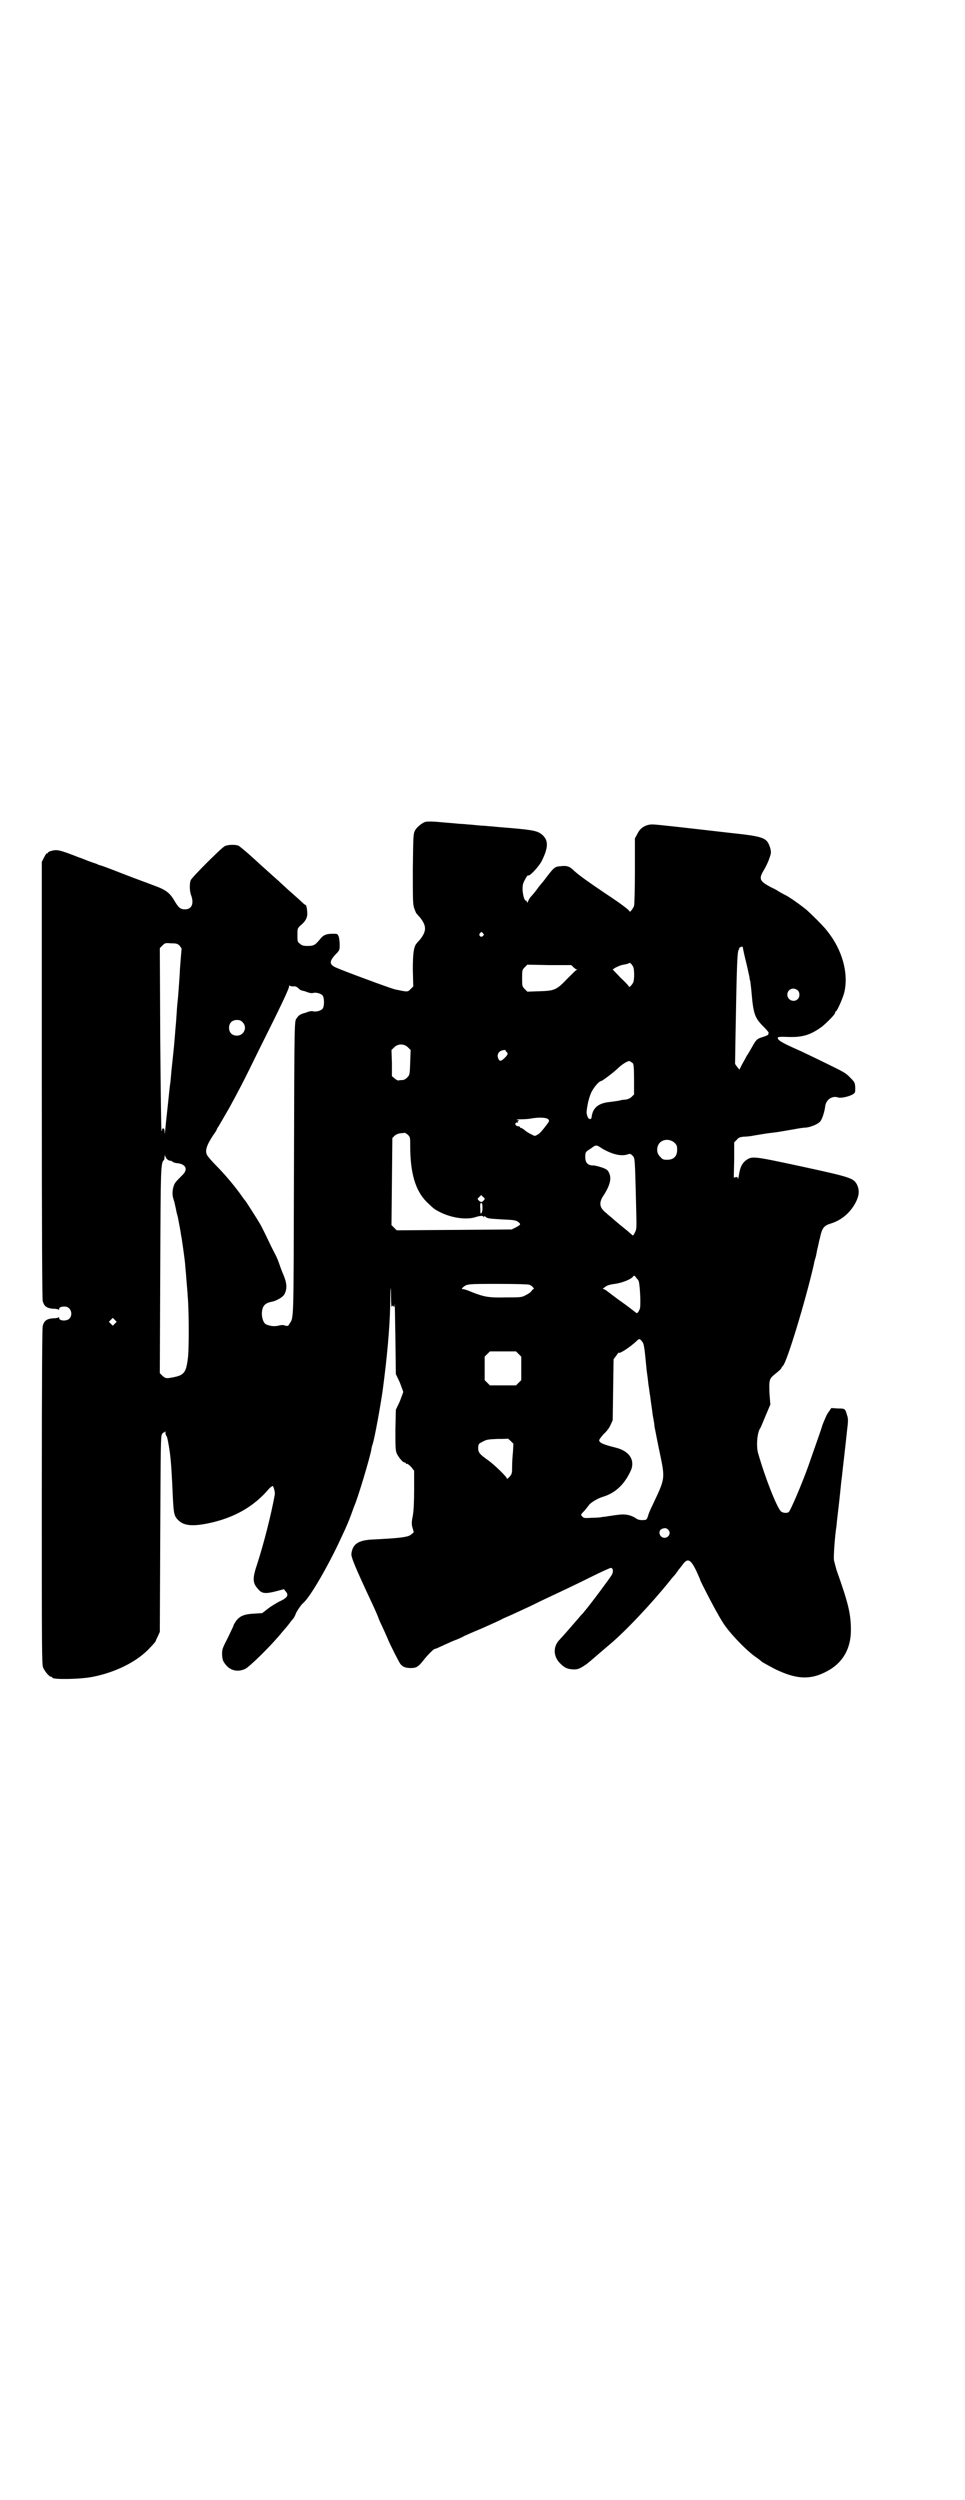<?xml version="1.0" standalone="no"?>
<!DOCTYPE svg PUBLIC "-//W3C//DTD SVG 20010904//EN"
 "http://www.w3.org/TR/2001/REC-SVG-20010904/DTD/svg10.dtd">
<svg version="1.0" xmlns="http://www.w3.org/2000/svg"
 width="1108pt" height="2870pt" viewBox="0 0 1108 2870"
 preserveAspectRatio="xMidYMid meet">
<g transform="translate(0,2870) scale(0.5,-0.5)"
fill="#000000" stroke="none">
<path d="M977 3853 c-7 -2 -20 -12 -24 -20 -4 -8 -4 -11 -5 -88 0 -70 0 -81 3
-90 2 -5 4 -11 5 -12 1 -1 4 -5 8 -9 16 -20 16 -32 0 -52 -4 -4 -7 -8 -8 -9
-6 -8 -8 -23 -8 -60 l1 -38 -6 -6 c-7 -7 -6 -7 -35 -1 -10 2 -123 44 -138 51
-14 7 -14 14 1 30 9 9 9 10 9 22 0 6 -1 15 -2 18 -3 7 -3 7 -14 7 -14 0 -21
-3 -27 -10 -13 -16 -16 -18 -30 -18 -11 0 -14 1 -18 5 -6 4 -6 6 -6 20 0 15 0
15 7 22 9 7 14 15 15 21 2 7 -1 26 -3 26 -1 0 -4 2 -8 6 -3 3 -12 11 -21 19
-8 7 -17 15 -20 18 -2 2 -9 8 -14 13 -6 5 -18 16 -28 25 -9 8 -19 17 -21 19
-2 2 -11 10 -20 18 -9 8 -19 16 -22 18 -6 3 -25 3 -32 -1 -8 -4 -75 -71 -78
-78 -3 -7 -3 -25 1 -35 7 -19 1 -32 -14 -32 -11 0 -15 4 -24 19 -11 19 -20 26
-48 36 -10 4 -41 15 -69 26 -28 11 -52 20 -53 20 -1 0 -5 1 -8 3 -3 1 -12 4
-20 7 -8 3 -17 7 -21 8 -46 18 -51 19 -65 15 -4 -1 -7 -3 -7 -4 0 -1 -1 -2 -2
-1 -1 0 -4 -4 -7 -10 l-5 -10 0 -499 c0 -381 1 -501 2 -509 3 -12 9 -17 24
-18 6 0 11 -1 12 -2 1 -1 2 0 2 2 0 3 4 5 13 5 13 0 20 -18 10 -28 -6 -6 -23
-5 -23 1 0 2 -1 3 -2 2 -1 -1 -6 -2 -12 -2 -15 -1 -21 -6 -24 -18 -1 -8 -2
-102 -2 -393 0 -346 0 -384 3 -391 4 -9 14 -21 18 -21 2 0 3 -1 3 -2 0 -5 66
-4 94 2 50 10 97 33 125 61 12 12 19 20 19 22 0 1 2 5 5 11 l4 9 1 224 c1 207
1 224 4 230 2 3 4 5 4 4 0 -1 1 -1 2 1 2 2 2 2 2 -2 0 -3 1 -6 2 -7 2 -1 5
-17 8 -38 3 -22 5 -57 7 -105 2 -37 3 -42 14 -52 12 -11 31 -13 66 -6 59 12
106 38 141 80 3 3 7 6 8 6 2 0 6 -14 5 -20 -9 -49 -25 -111 -40 -158 -12 -35
-11 -45 2 -59 8 -10 16 -11 40 -5 l19 5 4 -5 c8 -9 4 -15 -16 -24 -7 -4 -19
-11 -25 -16 l-13 -10 -17 -1 c-23 -1 -34 -5 -43 -17 -3 -5 -6 -9 -6 -11 0 -1
-6 -13 -13 -28 -13 -25 -13 -26 -13 -39 1 -12 2 -14 8 -22 11 -14 28 -18 45
-10 9 4 53 47 77 75 15 18 20 23 25 30 3 4 7 9 8 10 2 2 5 8 6 11 1 4 12 21
17 25 16 13 59 88 87 149 16 34 18 40 24 56 3 8 6 17 7 19 7 15 36 111 39 130
0 3 2 8 3 12 4 11 18 88 23 124 10 75 16 142 17 193 0 21 1 39 1 40 1 0 1 -10
1 -22 0 -16 1 -22 2 -20 2 3 2 3 4 0 1 -2 2 -1 2 5 1 4 1 -30 2 -76 l1 -84 9
-19 c4 -11 8 -21 8 -22 0 -1 -4 -11 -8 -22 l-9 -19 -1 -46 c0 -38 0 -47 3 -54
4 -9 14 -21 18 -21 2 0 3 -1 3 -2 0 -1 1 -2 3 -1 1 0 5 -3 9 -7 l7 -9 0 -43
c0 -28 -1 -49 -3 -60 -3 -15 -3 -19 -1 -27 2 -6 3 -11 3 -11 0 -1 -4 -4 -8 -7
-9 -5 -28 -7 -89 -10 -30 -2 -43 -10 -46 -32 -1 -8 6 -26 50 -120 6 -13 11
-25 11 -25 0 -1 4 -11 9 -21 5 -11 11 -24 13 -29 5 -13 26 -54 29 -58 5 -7 12
-10 24 -10 14 0 18 3 32 21 9 11 21 23 24 23 1 0 6 2 10 4 20 9 26 12 36 16 6
2 15 6 22 10 7 3 20 9 30 13 10 4 25 11 34 15 9 4 20 9 25 12 12 5 34 15 53
24 9 4 23 11 31 15 32 15 81 38 119 57 22 11 42 20 44 20 5 -1 6 -8 2 -16 -4
-7 -50 -69 -63 -84 -2 -3 -6 -7 -8 -9 -23 -27 -38 -44 -49 -56 -15 -15 -15
-38 1 -54 9 -9 15 -13 28 -14 12 -1 17 1 33 12 15 12 14 12 53 45 37 31 97 95
138 146 3 4 8 10 10 12 2 2 5 6 7 9 2 3 5 7 6 8 1 1 4 5 7 9 11 15 18 12 31
-15 5 -11 9 -20 9 -21 0 -2 33 -66 40 -77 3 -6 8 -14 11 -19 14 -23 50 -61 74
-79 6 -4 14 -10 17 -13 3 -2 16 -9 29 -16 49 -24 81 -26 119 -6 37 19 56 52
56 95 0 38 -6 62 -33 138 -2 8 -5 18 -6 23 -1 8 2 54 6 79 0 3 3 28 6 54 3 26
5 51 6 55 1 11 9 78 12 108 3 24 3 29 0 37 -4 15 -5 15 -21 15 l-15 1 -6 -9
c-4 -4 -9 -17 -14 -29 -6 -20 -19 -55 -32 -93 -13 -37 -42 -106 -46 -108 -4
-3 -14 -2 -18 2 -10 11 -36 77 -52 133 -5 17 -2 49 5 58 1 1 6 14 12 28 l11
26 -2 26 c-1 31 -1 33 14 45 5 4 11 9 13 12 1 3 3 5 4 6 9 8 52 150 71 233 0
2 2 10 4 16 2 7 3 16 4 19 1 3 3 15 6 26 5 23 9 28 26 33 25 8 45 26 57 50 7
15 8 26 2 39 -8 15 -14 17 -129 42 -112 24 -112 24 -127 13 -8 -7 -12 -14 -15
-32 -1 -8 -3 -12 -3 -9 0 4 -1 4 -5 3 l-4 -1 1 41 0 40 6 6 c4 5 7 6 15 7 6 0
17 1 26 3 19 3 29 5 40 6 10 1 27 4 50 8 10 2 23 4 29 4 13 2 29 9 33 16 4 6
9 23 10 33 2 15 16 25 30 20 6 -2 24 2 33 7 6 4 6 4 6 16 -1 12 -1 12 -12 23
-9 10 -17 14 -54 32 -24 12 -50 24 -58 28 -43 19 -54 25 -54 31 0 2 4 3 25 2
33 -1 51 5 77 24 12 10 30 28 30 32 0 2 1 3 2 3 3 2 16 31 19 44 10 44 -5 98
-40 141 -8 11 -39 41 -47 48 -16 13 -43 32 -51 35 -2 1 -7 4 -11 6 -4 3 -13 8
-20 11 -26 14 -28 19 -16 39 5 8 11 21 13 28 4 11 4 13 2 22 -8 25 -12 27 -96
36 -104 12 -165 19 -175 19 -15 0 -28 -8 -34 -21 l-6 -11 0 -75 c0 -42 -1 -78
-2 -80 -2 -6 -10 -16 -10 -13 0 3 -23 20 -55 41 -40 27 -61 42 -72 52 -11 11
-17 13 -33 11 -12 -1 -14 -3 -31 -25 -5 -7 -10 -13 -11 -14 -1 -1 -6 -7 -11
-14 -5 -7 -12 -15 -14 -17 -2 -2 -5 -7 -6 -10 -2 -4 -3 -5 -3 -2 0 1 -1 3 -2
3 -4 0 -7 12 -8 25 0 12 1 15 6 24 3 6 6 10 7 9 3 -3 25 21 31 33 16 32 16 49
-1 62 -11 8 -22 10 -98 16 -9 1 -20 2 -24 2 -4 1 -15 1 -24 2 -9 1 -20 2 -24
2 -4 1 -15 1 -24 2 -9 1 -25 2 -35 3 -19 2 -30 2 -37 1z m132 -256 c3 -3 3 -3
0 -6 -4 -5 -11 1 -7 6 4 4 4 4 7 0z m-696 -29 c2 -3 4 -6 4 -6 0 -1 -1 -11 -2
-24 -1 -13 -2 -25 -2 -28 0 -3 -1 -17 -2 -31 -1 -14 -2 -26 -2 -27 0 -1 -1
-10 -2 -20 -1 -10 -2 -34 -4 -53 -3 -37 -3 -39 -8 -85 -2 -17 -3 -35 -4 -41
-1 -5 -3 -26 -5 -45 -2 -19 -5 -45 -6 -57 -1 -12 -2 -17 -2 -12 0 8 -1 10 -3
10 -2 0 -3 -1 -3 -4 0 -2 -1 -3 -1 -2 -1 1 -2 95 -3 210 l-1 210 6 6 c6 6 7 6
20 5 13 0 15 -1 20 -6z m1300 -36 c4 -16 7 -32 8 -35 0 -3 1 -8 2 -10 0 -2 2
-15 3 -28 4 -48 8 -57 27 -76 7 -7 12 -13 12 -14 0 -2 -1 -4 -1 -5 0 0 -5 -3
-12 -5 -13 -4 -15 -5 -25 -23 -4 -7 -9 -16 -12 -20 -2 -4 -7 -13 -11 -20 l-6
-12 -5 6 -5 7 1 64 c3 169 4 197 8 199 1 1 1 2 0 2 -1 0 0 1 3 3 4 2 5 2 6 -1
0 -2 3 -16 7 -32z m-259 -12 c3 -6 3 -30 0 -36 -3 -6 -10 -13 -10 -9 0 1 -8
10 -19 20 l-18 19 6 4 c4 2 12 6 19 7 7 1 13 3 13 4 2 1 6 -3 9 -9z m-137 -1
c3 -3 6 -5 8 -5 1 0 1 -1 -1 -1 -2 -1 -11 -10 -21 -20 -25 -26 -29 -28 -64
-29 l-28 -1 -6 6 c-6 6 -6 7 -6 25 0 18 0 19 6 25 l6 6 50 -1 51 0 5 -5z
m-644 -44 c5 1 9 -1 12 -4 3 -3 6 -5 7 -5 3 -1 4 -1 8 -2 10 -4 15 -5 19 -4 6
2 18 -1 22 -6 4 -6 4 -24 0 -30 -4 -5 -16 -8 -22 -6 -4 1 -9 0 -19 -4 -2 0 -3
-1 -4 -1 -6 -2 -10 -4 -14 -10 -6 -10 -6 20 -7 -363 -1 -334 0 -325 -10 -339
-3 -6 -4 -6 -10 -5 -3 2 -9 2 -16 0 -10 -2 -18 -1 -28 3 -8 4 -13 25 -7 39 3
7 9 11 20 13 11 2 26 11 29 17 7 13 6 26 -3 47 -1 2 -5 12 -8 21 -3 9 -7 18
-8 20 -1 2 -9 17 -17 34 -8 17 -17 35 -20 40 -7 12 -32 51 -33 52 -1 1 -5 6
-9 12 -14 20 -38 49 -58 69 -11 11 -20 22 -21 24 -6 10 -2 23 14 47 5 7 8 12
8 13 0 1 2 4 4 7 3 5 6 10 25 43 19 35 30 55 66 129 55 110 71 144 71 150 0 2
1 2 1 1 1 -1 4 -2 8 -2z m1159 -9 c5 -5 5 -15 0 -20 -9 -9 -24 -2 -24 10 0 8
6 14 14 14 3 0 8 -2 10 -4z m-1275 -73 c12 -12 3 -31 -13 -31 -11 0 -18 7 -18
18 0 11 7 18 18 18 6 0 9 -1 13 -5z m380 -58 l6 -6 -1 -28 c-1 -27 -1 -29 -6
-34 -3 -4 -7 -6 -11 -7 -3 0 -8 0 -10 -1 -2 0 -6 2 -9 5 l-6 5 0 30 -1 30 6 6
c9 9 23 9 32 0z m224 -7 c0 0 0 -2 2 -3 4 -4 4 -6 -4 -14 -8 -8 -12 -9 -15 -1
-3 7 0 14 6 17 4 2 13 3 11 1z m292 -29 c2 -2 3 -10 3 -37 l0 -35 -5 -5 c-4
-4 -9 -6 -15 -7 -5 0 -11 -1 -13 -2 -5 -1 -13 -2 -28 -4 -21 -3 -33 -13 -36
-31 -1 -8 -2 -8 -6 -7 -3 1 -6 10 -6 16 2 19 6 34 11 45 6 12 18 26 23 26 2 0
29 20 40 31 11 10 24 17 26 14 2 -1 4 -3 6 -4z m-194 -129 c3 -4 3 -4 -7 -17
-6 -8 -13 -16 -17 -18 -7 -4 -7 -4 -14 0 -5 2 -11 6 -15 9 -3 3 -8 6 -9 6 -2
0 -3 1 -3 2 0 1 -2 2 -4 2 -5 0 -9 5 -5 8 1 1 3 1 4 0 1 0 1 0 0 2 -1 1 0 2 2
2 2 0 1 1 -2 2 -5 1 -2 2 9 2 8 0 19 1 23 2 18 3 34 2 38 -2z m-317 -61 c0
-63 12 -103 38 -129 17 -16 16 -16 34 -25 26 -12 57 -16 77 -10 12 4 19 4 19
1 0 -2 1 -2 1 0 1 2 2 2 4 0 5 -4 7 -4 39 -6 26 -1 30 -2 35 -5 8 -6 7 -7 -4
-13 l-10 -5 -132 -1 -132 -1 -6 6 -6 6 1 100 1 100 5 5 c3 3 8 5 14 6 5 0 9 1
10 1 0 0 3 -2 6 -4 6 -6 6 -6 6 -26z m607 7 c5 -5 6 -7 6 -16 0 -15 -8 -23
-23 -23 -9 0 -11 1 -16 7 -9 8 -9 23 -1 32 9 9 24 9 34 0z m-165 -14 c23 -13
44 -18 59 -12 4 1 5 1 10 -4 5 -6 5 -1 8 -125 1 -42 1 -43 -3 -51 -4 -8 -5 -8
-8 -4 -2 1 -5 4 -7 6 -5 4 -31 25 -36 30 -2 2 -9 7 -14 12 -16 12 -18 23 -9
38 16 24 21 41 15 54 -3 7 -5 9 -16 13 -6 2 -16 5 -21 5 -12 0 -18 6 -18 19 0
11 0 12 13 20 12 9 12 9 27 -1z m-1001 -23 c2 -2 5 -4 7 -4 3 0 6 -2 7 -3 1
-1 7 -3 12 -3 19 -3 23 -15 9 -28 -13 -13 -17 -17 -19 -24 -3 -8 -4 -20 -1
-29 1 -4 3 -9 3 -11 3 -12 3 -14 4 -18 0 -2 2 -8 3 -12 1 -4 3 -16 5 -26 2
-10 3 -20 4 -23 1 -6 7 -48 8 -59 0 -4 2 -21 3 -36 1 -15 3 -33 3 -39 3 -30 3
-116 1 -138 -4 -36 -8 -43 -32 -48 -19 -4 -20 -3 -27 3 l-6 6 1 236 c1 243 1
247 9 254 0 1 1 4 1 8 1 5 1 5 1 1 1 -2 3 -6 4 -7z m728 -95 c-4 -5 -7 -5 -11
-1 -4 4 -4 4 0 8 l5 5 4 -4 c5 -4 5 -5 2 -8z m-3 -17 c0 -7 -1 -11 -3 -13 -2
-1 -2 1 -2 11 -1 9 0 13 2 13 2 0 3 -4 3 -11z m359 -170 c3 -12 5 -58 2 -63
-4 -9 -6 -11 -10 -7 -4 3 -19 15 -32 24 -9 6 -28 21 -31 23 -1 1 -4 3 -7 5
l-5 2 7 5 c4 3 12 5 21 6 15 2 36 10 41 16 3 4 4 4 8 -2 3 -3 6 -7 6 -9z
m-251 -7 c7 -3 12 -10 9 -10 -1 0 -3 -2 -5 -5 -1 -2 -7 -6 -13 -9 -9 -5 -12
-5 -45 -5 -39 -1 -50 1 -78 12 -9 4 -18 7 -21 7 -3 0 -3 0 -1 3 10 9 9 9 82 9
45 0 70 -1 72 -2z m-952 -89 l-5 -5 -4 4 -5 5 4 4 5 5 4 -4 5 -5 -4 -4z m1211
-42 c4 -5 5 -13 10 -66 1 -7 3 -21 4 -32 2 -11 3 -23 4 -26 2 -18 4 -28 6 -45
2 -10 4 -22 4 -26 1 -4 5 -26 10 -50 15 -72 16 -65 -16 -133 -4 -8 -8 -18 -9
-22 -2 -7 -4 -9 -7 -9 -10 -1 -16 0 -21 4 -11 7 -23 10 -39 8 -7 -1 -16 -2
-22 -3 -5 -1 -12 -2 -15 -2 -3 -1 -13 -2 -24 -2 -16 -1 -19 -1 -22 2 -5 5 -5
5 4 14 4 5 9 11 12 15 6 6 20 14 30 17 27 8 48 26 63 57 13 25 0 48 -33 56
-28 7 -38 11 -38 17 0 2 5 8 10 14 6 5 13 14 16 21 l5 11 1 70 1 70 6 8 c3 4
5 8 6 7 2 -3 26 13 40 26 7 7 8 7 14 -1z m-284 -28 l6 -6 0 -27 0 -27 -6 -6
-6 -6 -30 0 -30 0 -6 6 -6 6 0 27 0 27 6 6 6 6 30 0 30 0 6 -6z m-13 -224 c-1
-10 -2 -25 -2 -34 0 -15 0 -17 -6 -24 -4 -4 -6 -6 -6 -4 0 4 -29 32 -43 42
-20 14 -23 18 -23 29 1 9 1 9 11 14 9 5 13 5 33 6 13 0 23 0 24 1 0 0 3 -2 7
-6 l6 -6 -1 -18z m356 -179 c8 -7 2 -19 -8 -19 -11 0 -16 15 -7 20 7 3 11 3
15 -1z"/>
</g>
</svg>
